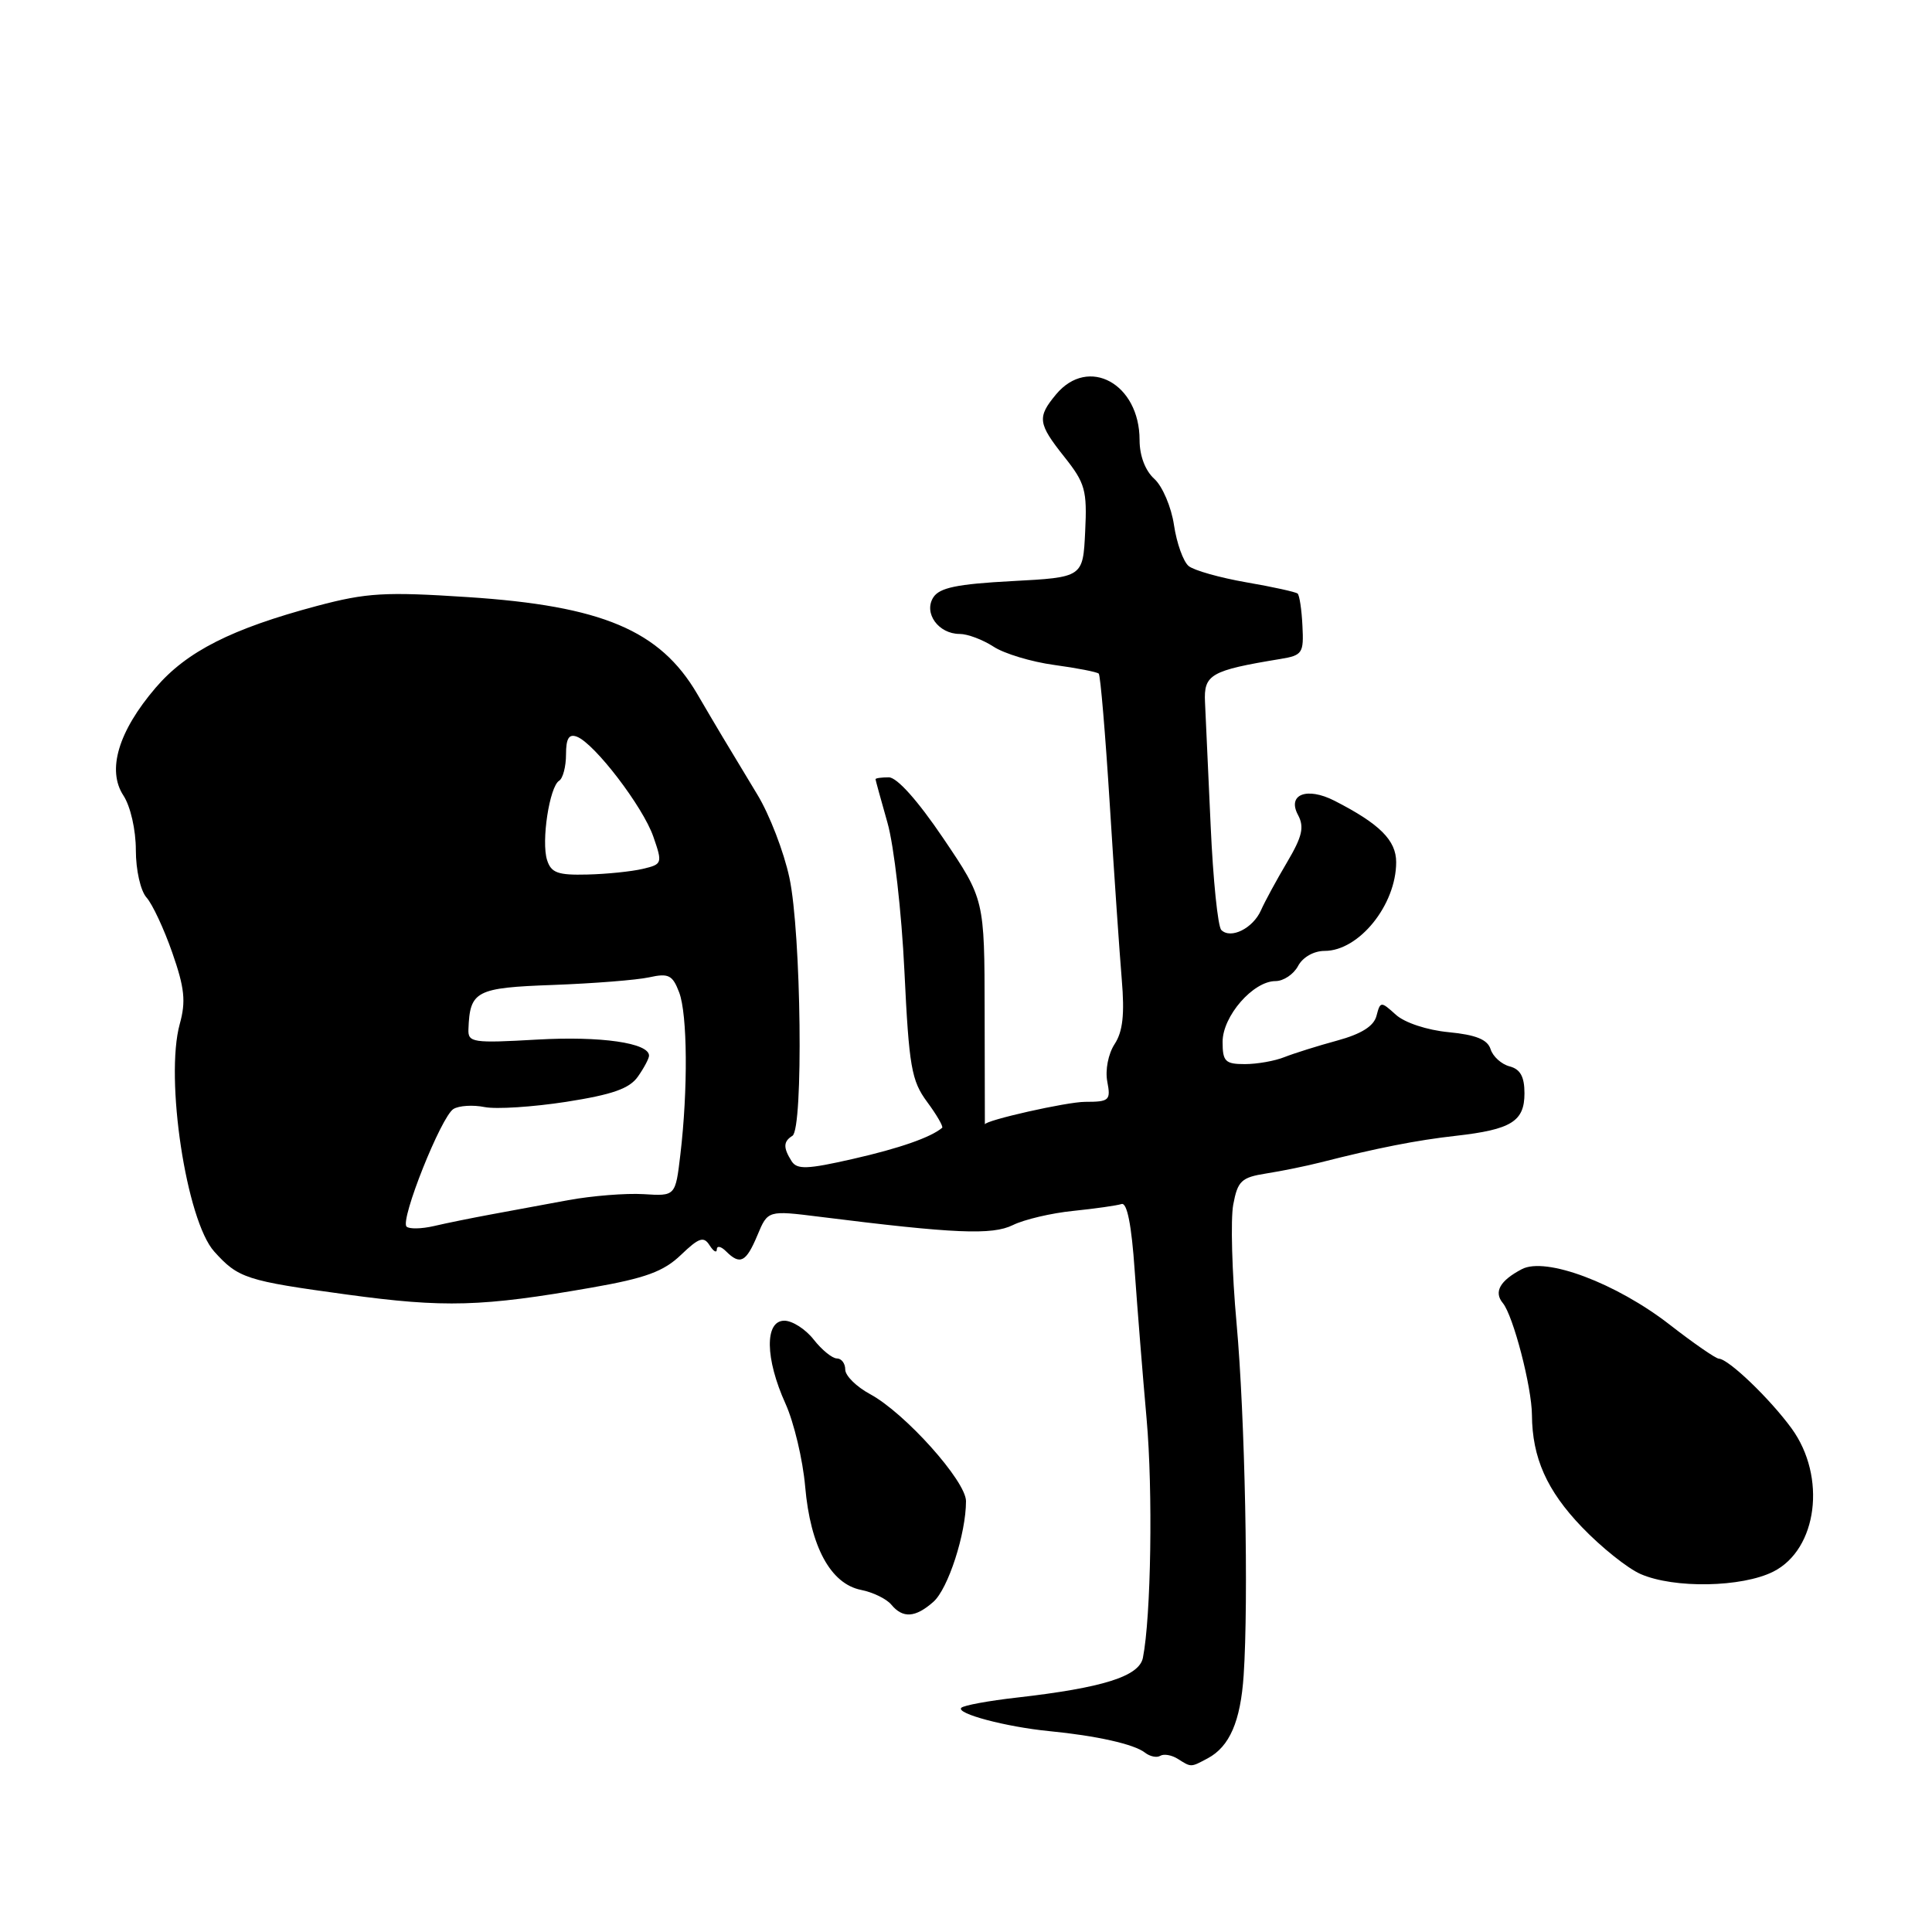 <?xml version="1.0" encoding="UTF-8" standalone="no"?>
<!DOCTYPE svg PUBLIC "-//W3C//DTD SVG 1.1//EN" "http://www.w3.org/Graphics/SVG/1.1/DTD/svg11.dtd" >
<svg xmlns="http://www.w3.org/2000/svg" xmlns:xlink="http://www.w3.org/1999/xlink" version="1.1" viewBox="0 0 256 256">
 <g >
 <path fill="currentColor"
d=" M 160.04 232.98 C 162.93 231.43 164.38 228.09 164.79 222.00 C 165.46 212.01 164.97 187.70 163.85 175.33 C 163.24 168.64 163.05 161.57 163.41 159.62 C 164.00 156.47 164.49 156.01 167.79 155.49 C 169.83 155.17 173.07 154.51 175.00 154.02 C 182.46 152.12 187.71 151.08 192.92 150.50 C 200.26 149.67 202.00 148.59 202.00 144.87 C 202.00 142.67 201.45 141.67 200.03 141.30 C 198.95 141.02 197.81 139.99 197.51 139.02 C 197.10 137.74 195.57 137.12 191.96 136.77 C 189.10 136.50 186.11 135.51 184.95 134.45 C 182.97 132.66 182.90 132.67 182.39 134.61 C 182.04 135.97 180.38 137.01 177.19 137.88 C 174.61 138.58 171.47 139.57 170.20 140.07 C 168.94 140.58 166.58 141.00 164.95 141.00 C 162.35 141.00 162.00 140.65 162.00 138.05 C 162.00 134.64 166.05 130.00 169.01 130.00 C 170.07 130.00 171.41 129.10 172.00 128.00 C 172.62 126.83 174.09 126.00 175.52 126.00 C 180.08 126.00 185.00 119.90 185.00 114.24 C 185.00 111.34 182.81 109.16 176.82 106.10 C 173.17 104.24 170.53 105.26 171.99 107.98 C 172.85 109.59 172.56 110.84 170.55 114.24 C 169.16 116.59 167.60 119.45 167.09 120.61 C 166.03 123.01 163.08 124.48 161.83 123.23 C 161.37 122.77 160.74 116.57 160.42 109.45 C 160.10 102.33 159.76 94.95 159.67 93.05 C 159.49 89.37 160.41 88.84 169.64 87.32 C 172.58 86.84 172.77 86.55 172.58 82.93 C 172.48 80.80 172.19 78.87 171.94 78.65 C 171.70 78.44 168.64 77.76 165.14 77.16 C 161.64 76.55 158.20 75.58 157.50 75.00 C 156.79 74.41 155.92 71.98 155.56 69.58 C 155.21 67.19 154.03 64.43 152.96 63.46 C 151.75 62.37 151.00 60.39 151.00 58.31 C 151.00 50.84 144.22 47.13 139.94 52.25 C 137.41 55.29 137.51 56.11 141.04 60.55 C 143.79 64.01 144.06 64.97 143.79 70.44 C 143.50 76.50 143.50 76.50 134.10 77.00 C 126.80 77.39 124.48 77.87 123.66 79.17 C 122.36 81.24 124.35 84.00 127.16 84.00 C 128.21 84.00 130.22 84.76 131.64 85.68 C 133.05 86.61 136.67 87.70 139.69 88.11 C 142.71 88.52 145.37 89.04 145.59 89.26 C 145.81 89.48 146.47 97.28 147.05 106.58 C 147.63 115.89 148.35 126.33 148.64 129.79 C 149.03 134.40 148.78 136.69 147.69 138.35 C 146.85 139.64 146.43 141.78 146.72 143.31 C 147.20 145.81 146.99 146.00 143.78 146.00 C 141.38 146.00 130.50 148.45 130.50 148.99 C 130.50 148.99 130.49 142.28 130.47 134.08 C 130.45 119.16 130.45 119.16 124.99 111.08 C 121.61 106.08 118.86 103.00 117.77 103.00 C 116.80 103.00 116.01 103.11 116.01 103.25 C 116.02 103.39 116.73 105.97 117.59 109.00 C 118.46 112.03 119.47 120.88 119.84 128.68 C 120.45 141.36 120.77 143.20 122.85 146.01 C 124.13 147.74 125.02 149.29 124.84 149.44 C 123.33 150.71 119.19 152.16 113.03 153.56 C 106.94 154.95 105.61 154.99 104.89 153.86 C 103.76 152.07 103.79 151.25 105.00 150.50 C 106.47 149.59 106.17 123.62 104.60 116.30 C 103.87 112.88 101.96 107.93 100.36 105.30 C 95.78 97.73 95.21 96.77 92.38 91.94 C 87.45 83.52 79.76 80.28 62.00 79.12 C 51.01 78.40 48.59 78.54 42.00 80.29 C 30.69 83.31 24.74 86.32 20.63 91.12 C 15.68 96.90 14.14 102.05 16.36 105.42 C 17.29 106.85 18.00 109.95 18.00 112.64 C 18.00 115.28 18.62 118.03 19.41 118.92 C 20.19 119.79 21.73 123.08 22.83 126.24 C 24.46 130.90 24.65 132.69 23.82 135.68 C 21.83 142.88 24.69 161.74 28.39 165.84 C 31.58 169.38 32.60 169.71 45.94 171.53 C 58.92 173.30 63.84 173.16 78.42 170.61 C 85.55 169.36 87.93 168.48 90.22 166.29 C 92.63 163.98 93.25 163.78 94.03 165.02 C 94.55 165.83 94.98 166.07 94.98 165.55 C 94.99 165.03 95.54 165.14 96.20 165.80 C 98.07 167.67 98.86 167.26 100.36 163.68 C 101.74 160.37 101.74 160.37 108.62 161.23 C 126.48 163.47 131.47 163.68 134.21 162.33 C 135.71 161.59 139.31 160.74 142.21 160.45 C 145.12 160.15 148.00 159.74 148.61 159.54 C 149.34 159.30 149.94 162.32 150.35 168.34 C 150.71 173.38 151.41 182.22 151.93 188.00 C 152.78 197.55 152.52 214.25 151.44 219.67 C 150.94 222.13 146.15 223.64 134.73 224.94 C 131.00 225.36 127.70 225.97 127.38 226.29 C 126.62 227.05 133.30 228.82 139.00 229.38 C 145.28 229.99 150.28 231.11 151.71 232.23 C 152.37 232.75 153.29 232.94 153.75 232.65 C 154.22 232.37 155.25 232.55 156.05 233.05 C 157.87 234.20 157.75 234.20 160.04 232.98 Z  M 123.68 212.25 C 125.63 210.53 128.00 203.22 128.00 198.91 C 128.00 196.25 119.90 187.21 115.29 184.73 C 113.48 183.75 112.00 182.29 112.00 181.48 C 112.00 180.66 111.50 180.00 110.89 180.00 C 110.29 180.00 108.90 178.88 107.82 177.50 C 106.74 176.12 104.99 175.00 103.93 175.00 C 101.30 175.00 101.38 180.03 104.08 185.99 C 105.20 188.47 106.38 193.42 106.69 196.99 C 107.38 204.92 110.05 209.86 114.09 210.67 C 115.67 210.98 117.47 211.86 118.10 212.62 C 119.63 214.47 121.29 214.36 123.68 212.25 Z  M 234.97 208.25 C 240.83 205.30 242.05 195.68 237.40 189.28 C 234.52 185.33 229.04 180.07 227.75 180.03 C 227.34 180.01 224.41 177.99 221.25 175.53 C 214.14 170.01 204.81 166.51 201.65 168.17 C 198.74 169.70 197.91 171.19 199.13 172.66 C 200.51 174.32 202.97 183.79 202.99 187.50 C 203.03 193.16 204.96 197.51 209.62 202.36 C 212.18 205.03 215.67 207.82 217.39 208.57 C 221.84 210.51 230.81 210.34 234.97 208.25 Z  M 53.87 162.53 C 52.99 161.66 58.46 147.95 60.08 146.95 C 60.81 146.50 62.66 146.38 64.20 146.69 C 65.73 147.00 70.60 146.68 75.02 146.00 C 81.15 145.04 83.41 144.25 84.53 142.65 C 85.34 141.50 86.00 140.25 86.00 139.88 C 86.00 138.19 79.60 137.27 71.18 137.75 C 62.65 138.24 62.00 138.14 62.07 136.39 C 62.26 131.29 63.03 130.88 73.31 130.51 C 78.66 130.31 84.38 129.86 86.02 129.50 C 88.59 128.93 89.12 129.20 89.99 131.49 C 91.10 134.39 91.17 144.40 90.15 153.00 C 89.50 158.50 89.50 158.50 85.27 158.23 C 82.94 158.09 78.44 158.45 75.27 159.03 C 72.09 159.62 67.47 160.47 65.00 160.93 C 62.52 161.39 59.15 162.07 57.49 162.46 C 55.84 162.84 54.21 162.87 53.87 162.53 Z  M 72.49 113.96 C 71.70 111.49 72.81 104.24 74.09 103.45 C 74.59 103.14 75.00 101.57 75.00 99.97 C 75.00 97.84 75.39 97.21 76.45 97.62 C 78.79 98.52 85.20 106.90 86.57 110.86 C 87.80 114.40 87.76 114.52 85.17 115.13 C 83.70 115.48 80.39 115.82 77.82 115.88 C 73.92 115.98 73.03 115.66 72.49 113.96 Z "/>
</g>
</svg>